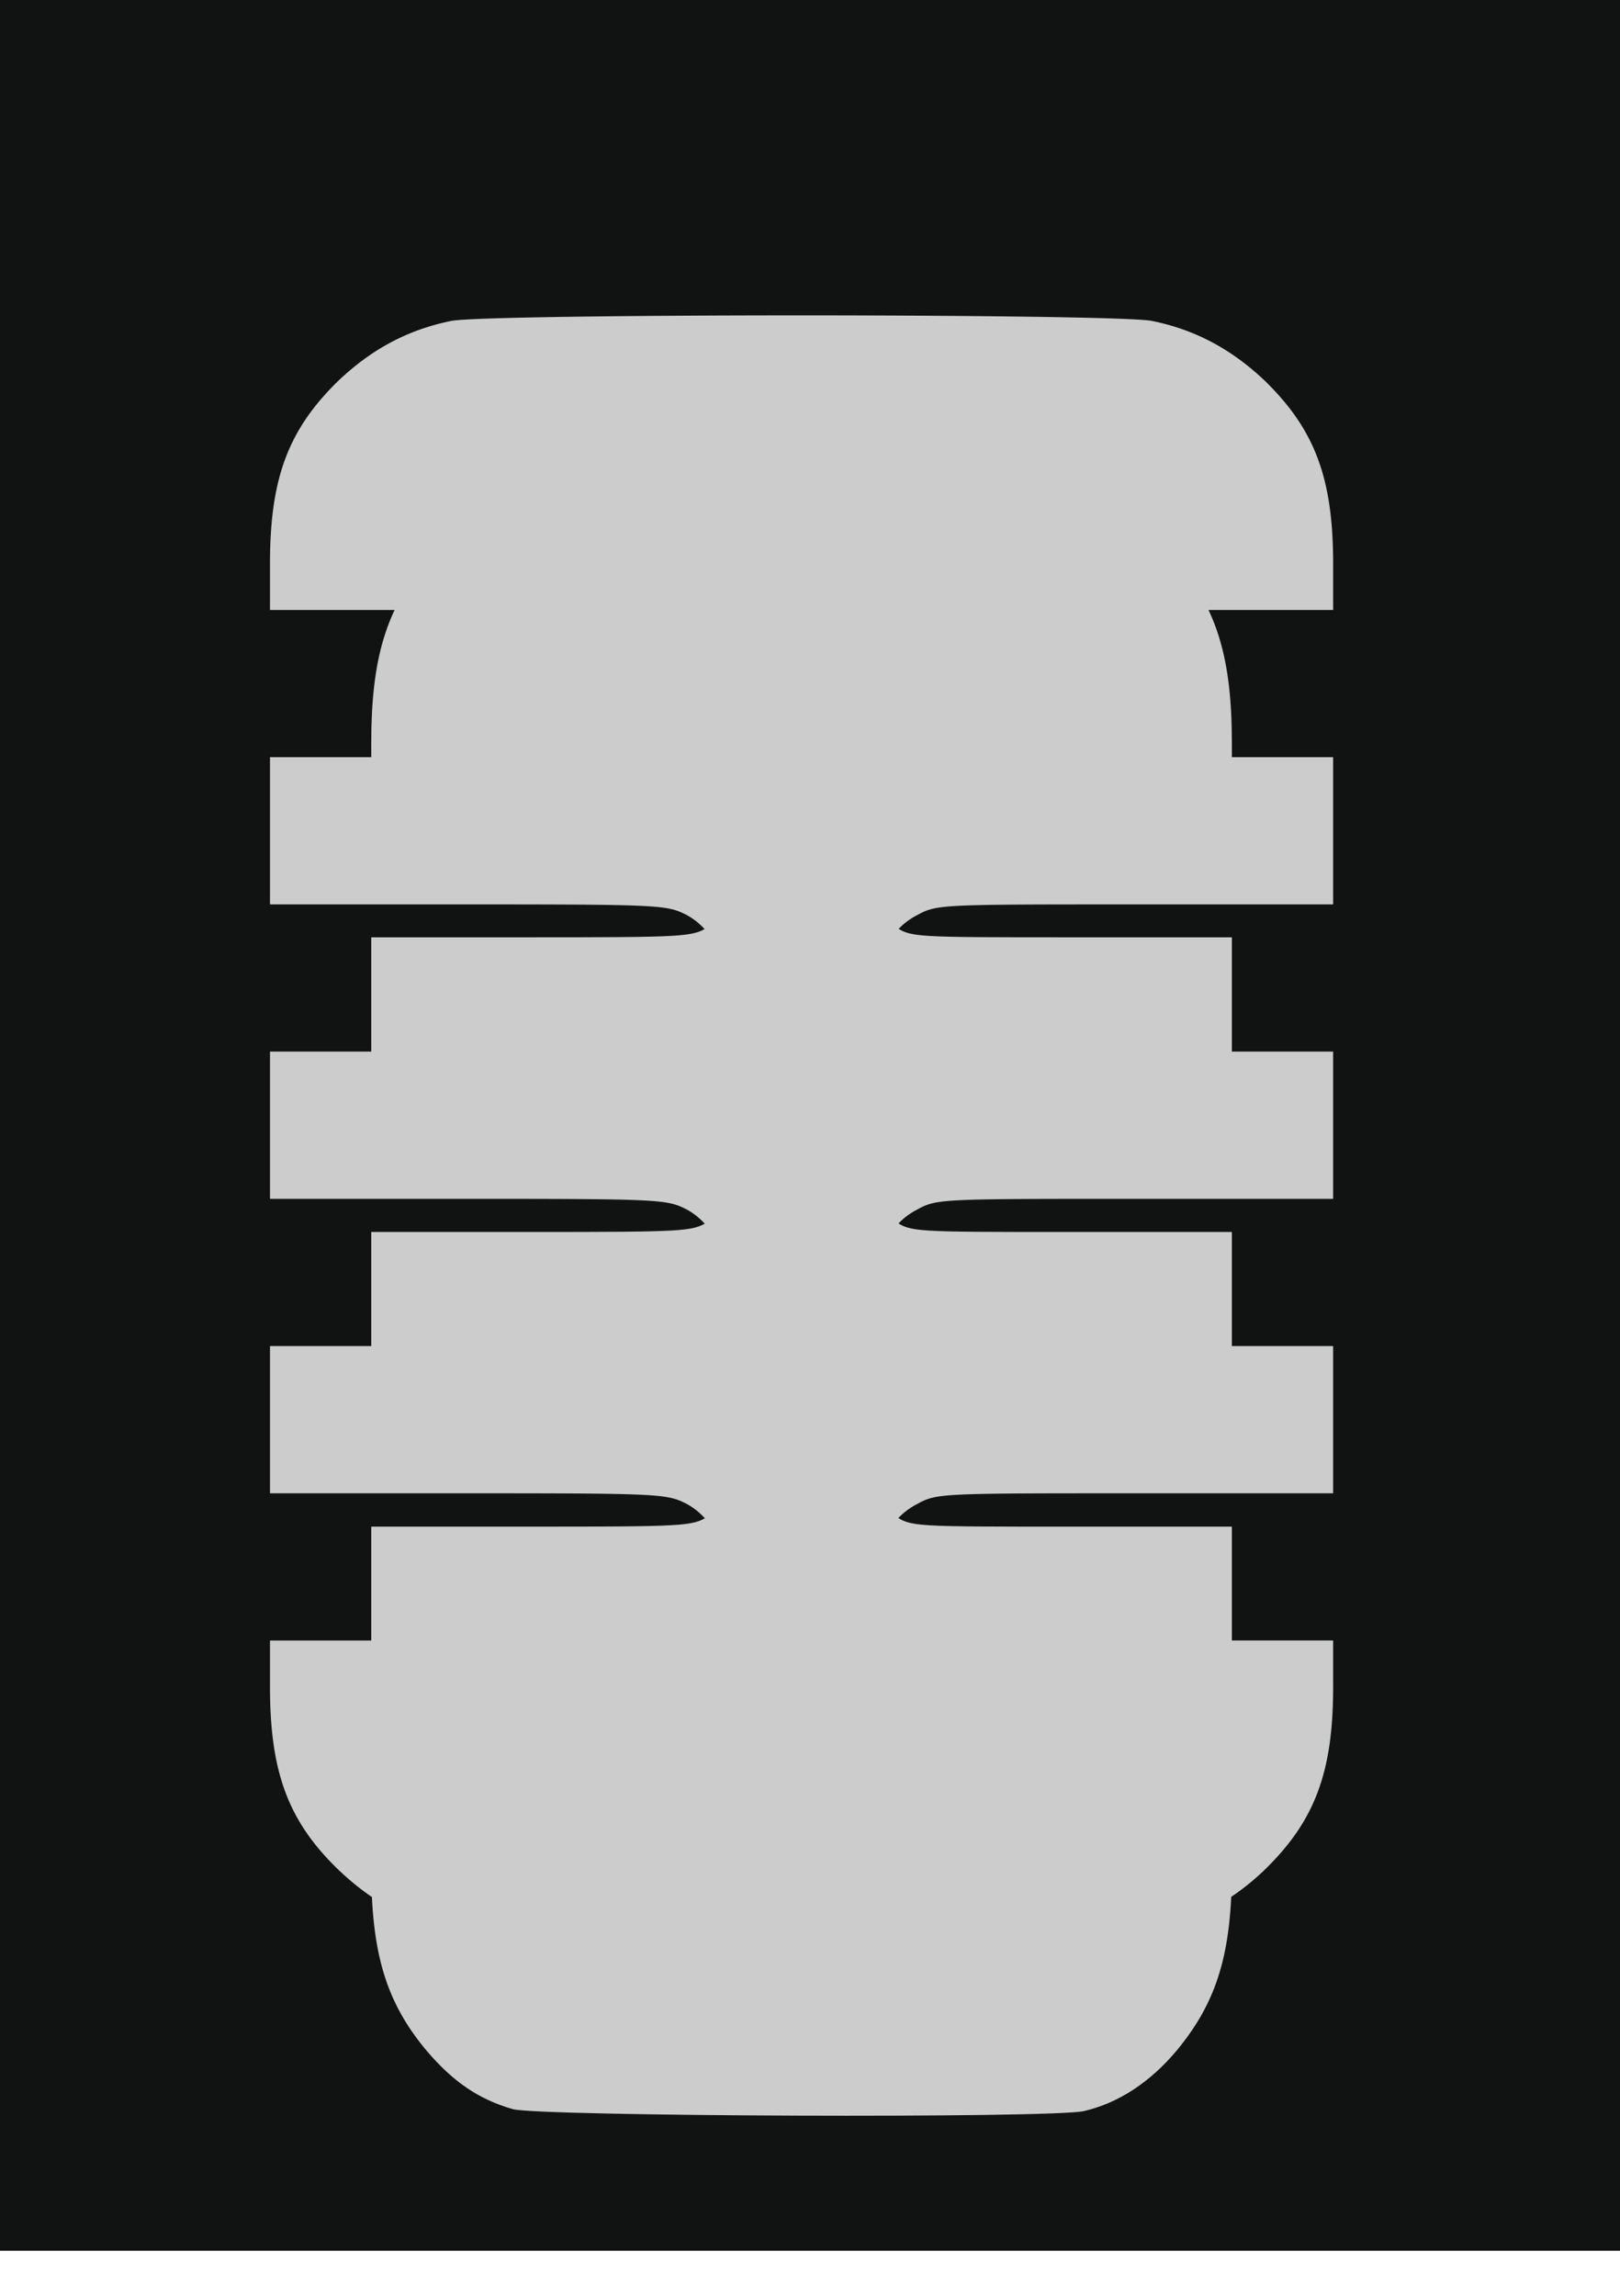<svg xmlns="http://www.w3.org/2000/svg" width="36" height="51" fill="none"><path fill="#111212" d="M0 0h36v50H0z"/><path fill="#CCC" d="M9.881 42.832c-.934-.218-1.642-.61-2.373-1.308C6.405 40.455 6 39.365 6 37.479v-1.035h4.387c4.185 0 4.422-.011 4.838-.218.506-.251.9-.873.9-1.418s-.394-1.166-.9-1.417c-.416-.207-.652-.218-4.837-.218H6v-3.271h4.387c4.185 0 4.422-.01 4.838-.218.506-.25.9-.872.9-1.417s-.394-1.166-.9-1.417c-.416-.207-.652-.218-4.837-.218H6v-3.271h4.387c4.185 0 4.422-.01 4.838-.218.506-.25.9-.872.9-1.417s-.394-1.166-.9-1.417c-.416-.207-.652-.218-4.837-.218H6V16.82h4.387c4.185 0 4.422-.01 4.838-.218.506-.25.9-.872.9-1.417s-.394-1.167-.9-1.417c-.416-.207-.652-.218-4.837-.218H6v-1.036c0-1.886.405-2.965 1.508-4.045.742-.708 1.552-1.144 2.52-1.34.832-.164 14.737-.164 15.57 0 .967.196 1.777.632 2.52 1.34 1.102 1.08 1.507 2.159 1.507 4.045v1.036h-4.399c-4.353 0-4.41 0-4.848.24-.507.272-.878.872-.878 1.395s.371 1.123.878 1.395c.438.24.494.24 4.848.24h4.399v3.271h-4.399c-4.353 0-4.41 0-4.848.24a1.569 1.569 0 0 0 0 2.79c.438.24.494.24 4.848.24h4.399v3.271h-4.399c-4.353 0-4.41 0-4.848.24a1.569 1.569 0 0 0 0 2.79c.438.24.494.24 4.848.24h4.399v3.271h-4.399c-4.353 0-4.41 0-4.848.24a1.569 1.569 0 0 0 0 2.79c.438.24.494.24 4.848.24h4.399v1.036c0 1.886-.405 2.966-1.508 4.045-.742.72-1.62 1.177-2.553 1.352-.889.163-14.974.12-15.683-.044"/><g filter="url(#a)"><path fill="#CCC" d="M11.392 42.853c-.756-.218-1.33-.61-1.922-1.309-.892-1.07-1.22-2.16-1.22-4.048V36.46h3.552c3.388 0 3.579-.01 3.916-.218.41-.251.728-.873.728-1.418 0-.546-.318-1.168-.728-1.419-.337-.207-.528-.218-3.916-.218H8.25v-3.273h3.552c3.388 0 3.579-.011 3.916-.218.41-.251.728-.873.728-1.419 0-.545-.318-1.167-.728-1.418-.337-.207-.528-.218-3.916-.218H8.25v-3.273h3.552c3.388 0 3.579-.011 3.916-.218.41-.251.728-.873.728-1.419 0-.545-.318-1.167-.728-1.418-.337-.207-.528-.218-3.916-.218H8.25v-3.273h3.552c3.388 0 3.579-.011 3.916-.218.41-.251.728-.873.728-1.419 0-.545-.318-1.167-.728-1.418-.337-.207-.528-.218-3.916-.218H8.25v-1.037c0-1.887.328-2.967 1.22-4.047.601-.71 1.257-1.146 2.04-1.342.674-.164 11.93-.164 12.605 0 .783.196 1.439.633 2.04 1.342.892 1.08 1.22 2.16 1.22 4.047v1.037h-3.56c-3.525 0-3.57 0-3.926.24-.41.273-.71.873-.71 1.396 0 .524.3 1.124.71 1.397.355.24.4.24 3.925.24h3.561v3.273h-3.56c-3.525 0-3.57 0-3.926.24-.92.622-.92 2.171 0 2.793.355.24.4.24 3.925.24h3.561v3.273h-3.56c-3.525 0-3.57 0-3.926.24-.92.622-.92 2.171 0 2.793.355.24.4.24 3.925.24h3.561v3.273h-3.56c-3.525 0-3.57 0-3.926.24-.92.622-.92 2.171 0 2.793.355.24.4.24 3.925.24h3.561v1.036c0 1.888-.328 2.968-1.22 4.048-.601.72-1.312 1.178-2.068 1.353-.72.164-12.121.12-12.695-.044"/></g><defs><filter id="a" width="27.125" height="46" x="4.25" y="5" color-interpolation-filters="sRGB" filterUnits="userSpaceOnUse"><feFlood flood-opacity="0" result="BackgroundImageFix"/><feColorMatrix in="SourceAlpha" result="hardAlpha" values="0 0 0 0 0 0 0 0 0 0 0 0 0 0 0 0 0 0 127 0"/><feOffset/><feGaussianBlur stdDeviation="1"/><feComposite in2="hardAlpha" operator="out"/><feColorMatrix values="0 0 0 0 0 0 0 0 0 0 0 0 0 0 0 0 0 0 1 0"/><feBlend in2="BackgroundImageFix" result="effect1_dropShadow_7590_2894"/><feColorMatrix in="SourceAlpha" result="hardAlpha" values="0 0 0 0 0 0 0 0 0 0 0 0 0 0 0 0 0 0 127 0"/><feOffset dy="4"/><feGaussianBlur stdDeviation="2"/><feComposite in2="hardAlpha" operator="out"/><feColorMatrix values="0 0 0 0 0 0 0 0 0 0 0 0 0 0 0 0 0 0 0.25 0"/><feBlend in2="effect1_dropShadow_7590_2894" result="effect2_dropShadow_7590_2894"/><feBlend in="SourceGraphic" in2="effect2_dropShadow_7590_2894" result="shape"/></filter></defs></svg>